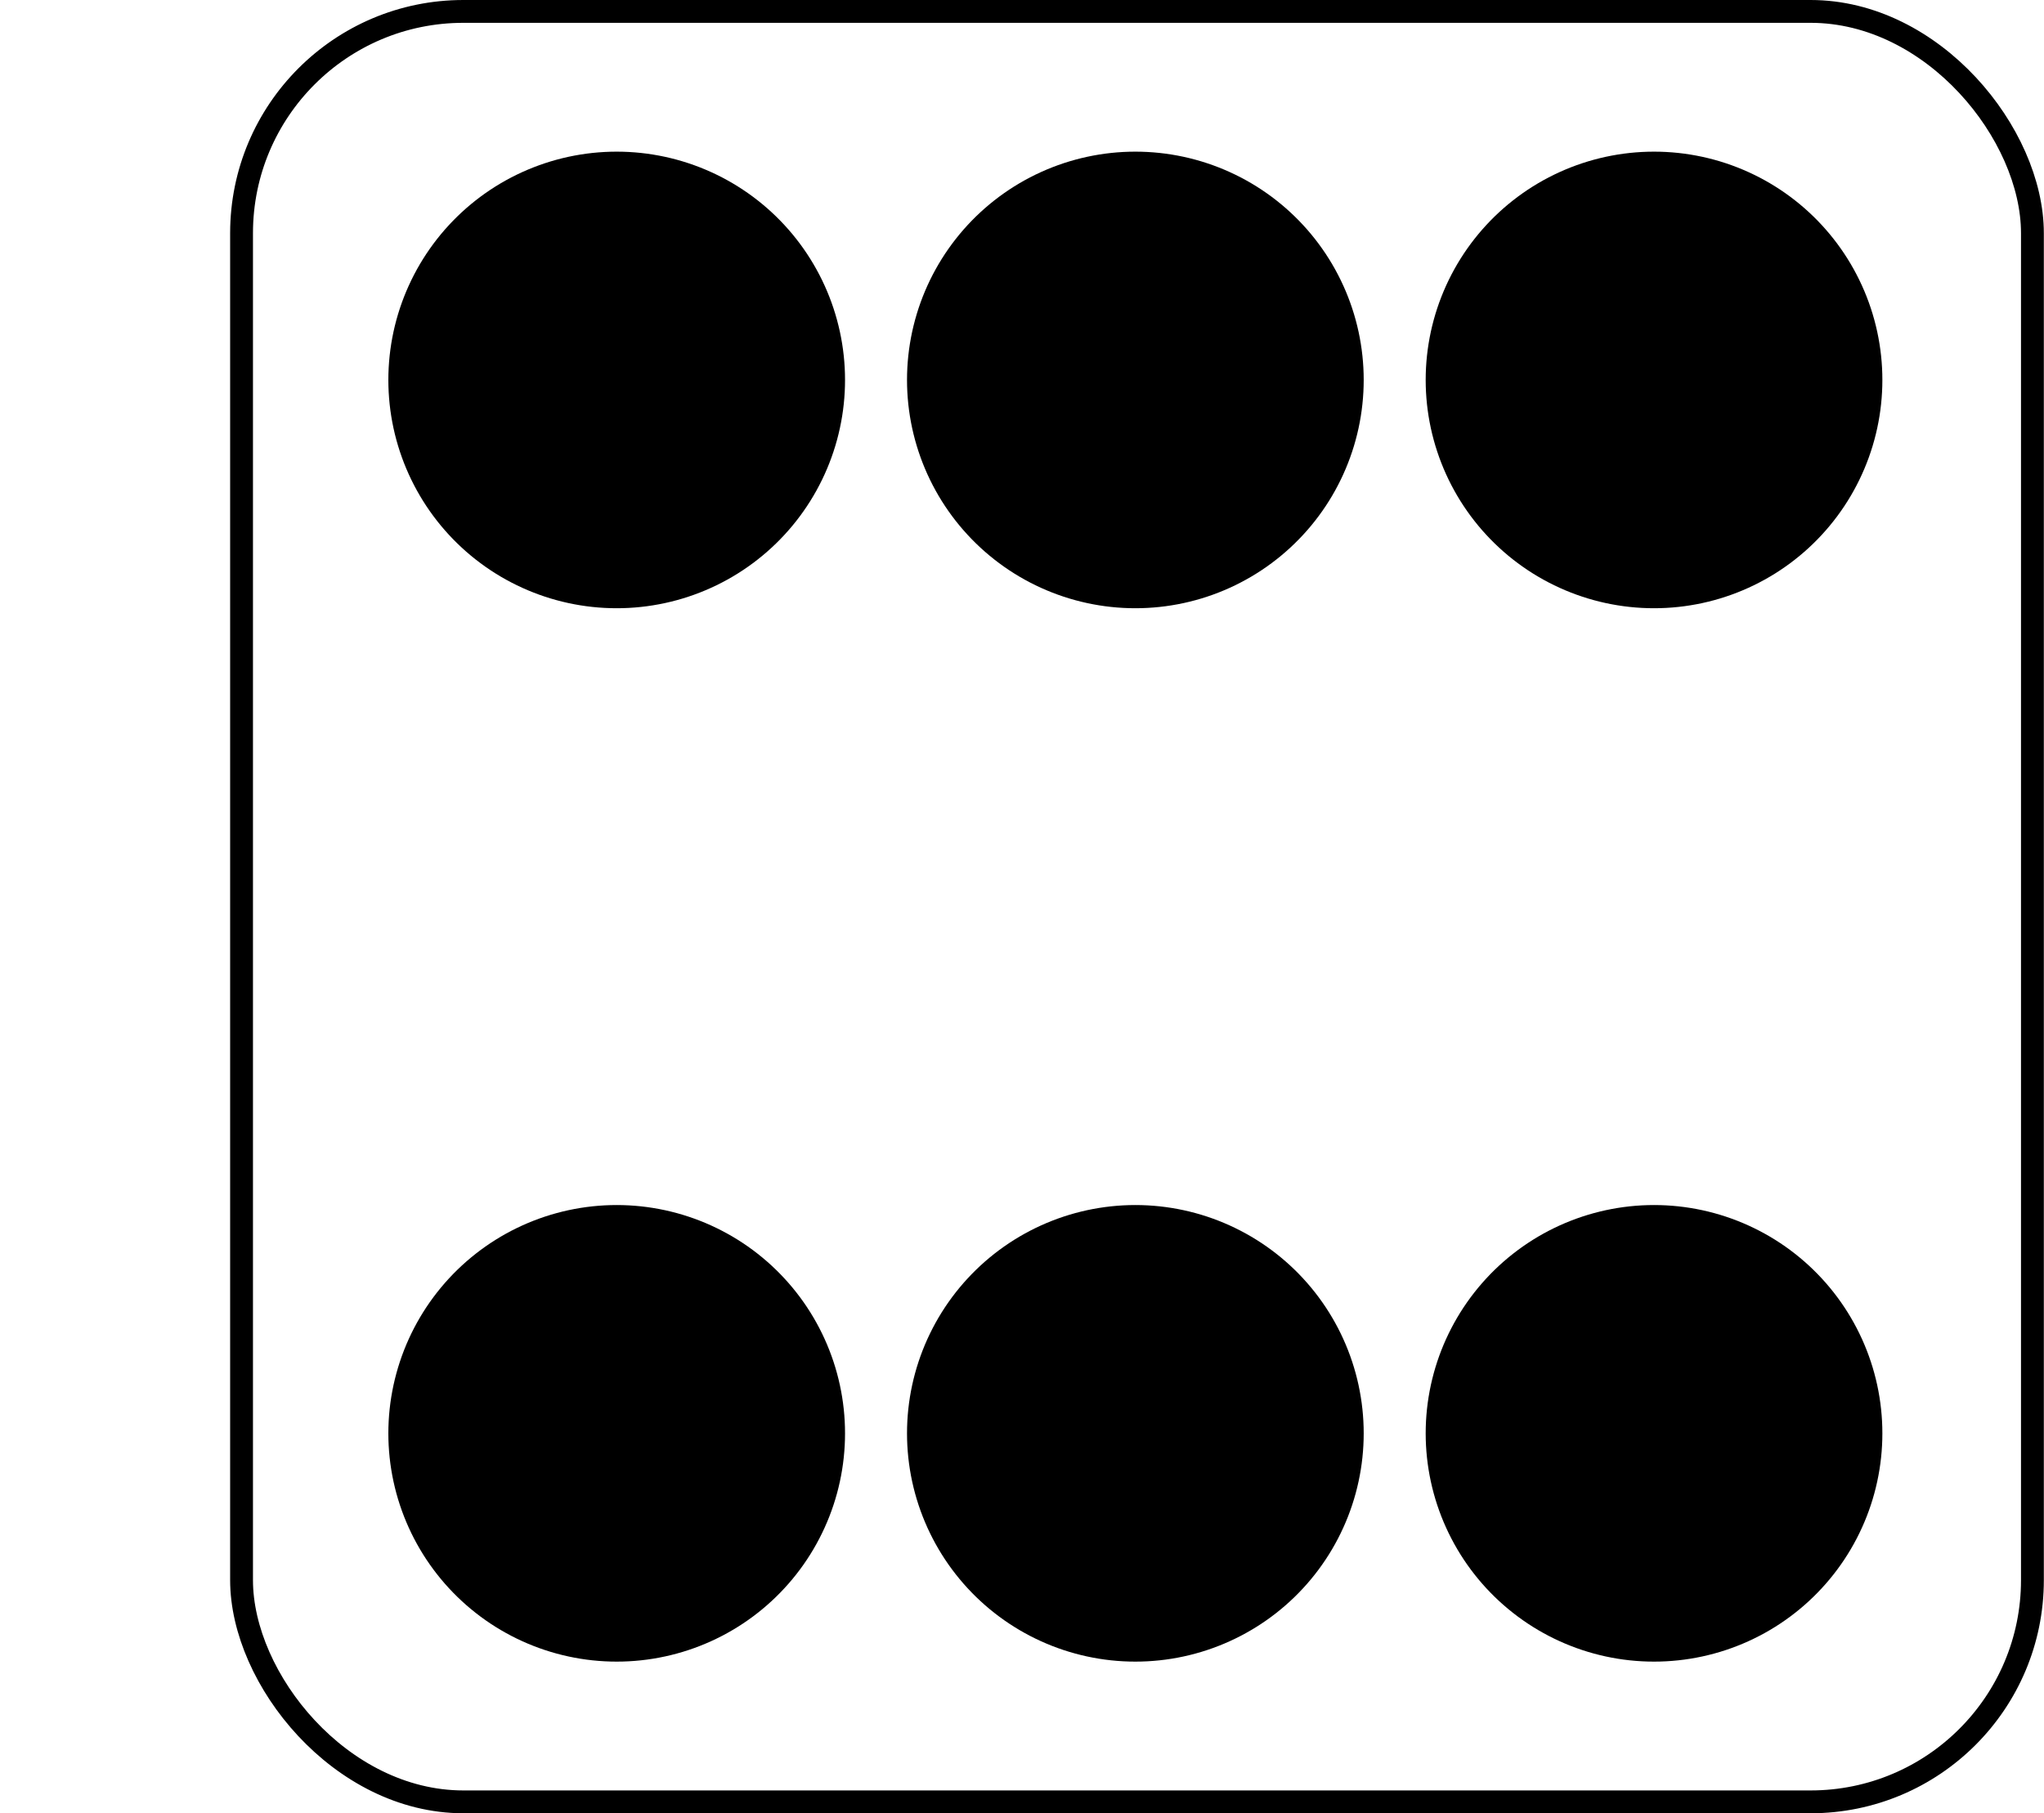 <svg xmlns="http://www.w3.org/2000/svg" width="22.1cm" height="19.61cm" viewBox="0 0 626.5 556"><title>Dice-6-b</title><rect x="74" y="3.5" width="549" height="549" rx="68" ry="68" fill="none" stroke="#000" stroke-width="7"/><path d="M437,117H0M437,440H0" transform="translate(70 -0.5)" stroke="#000" stroke-linecap="round" stroke-width="140" stroke-dasharray="0 159"/></svg>